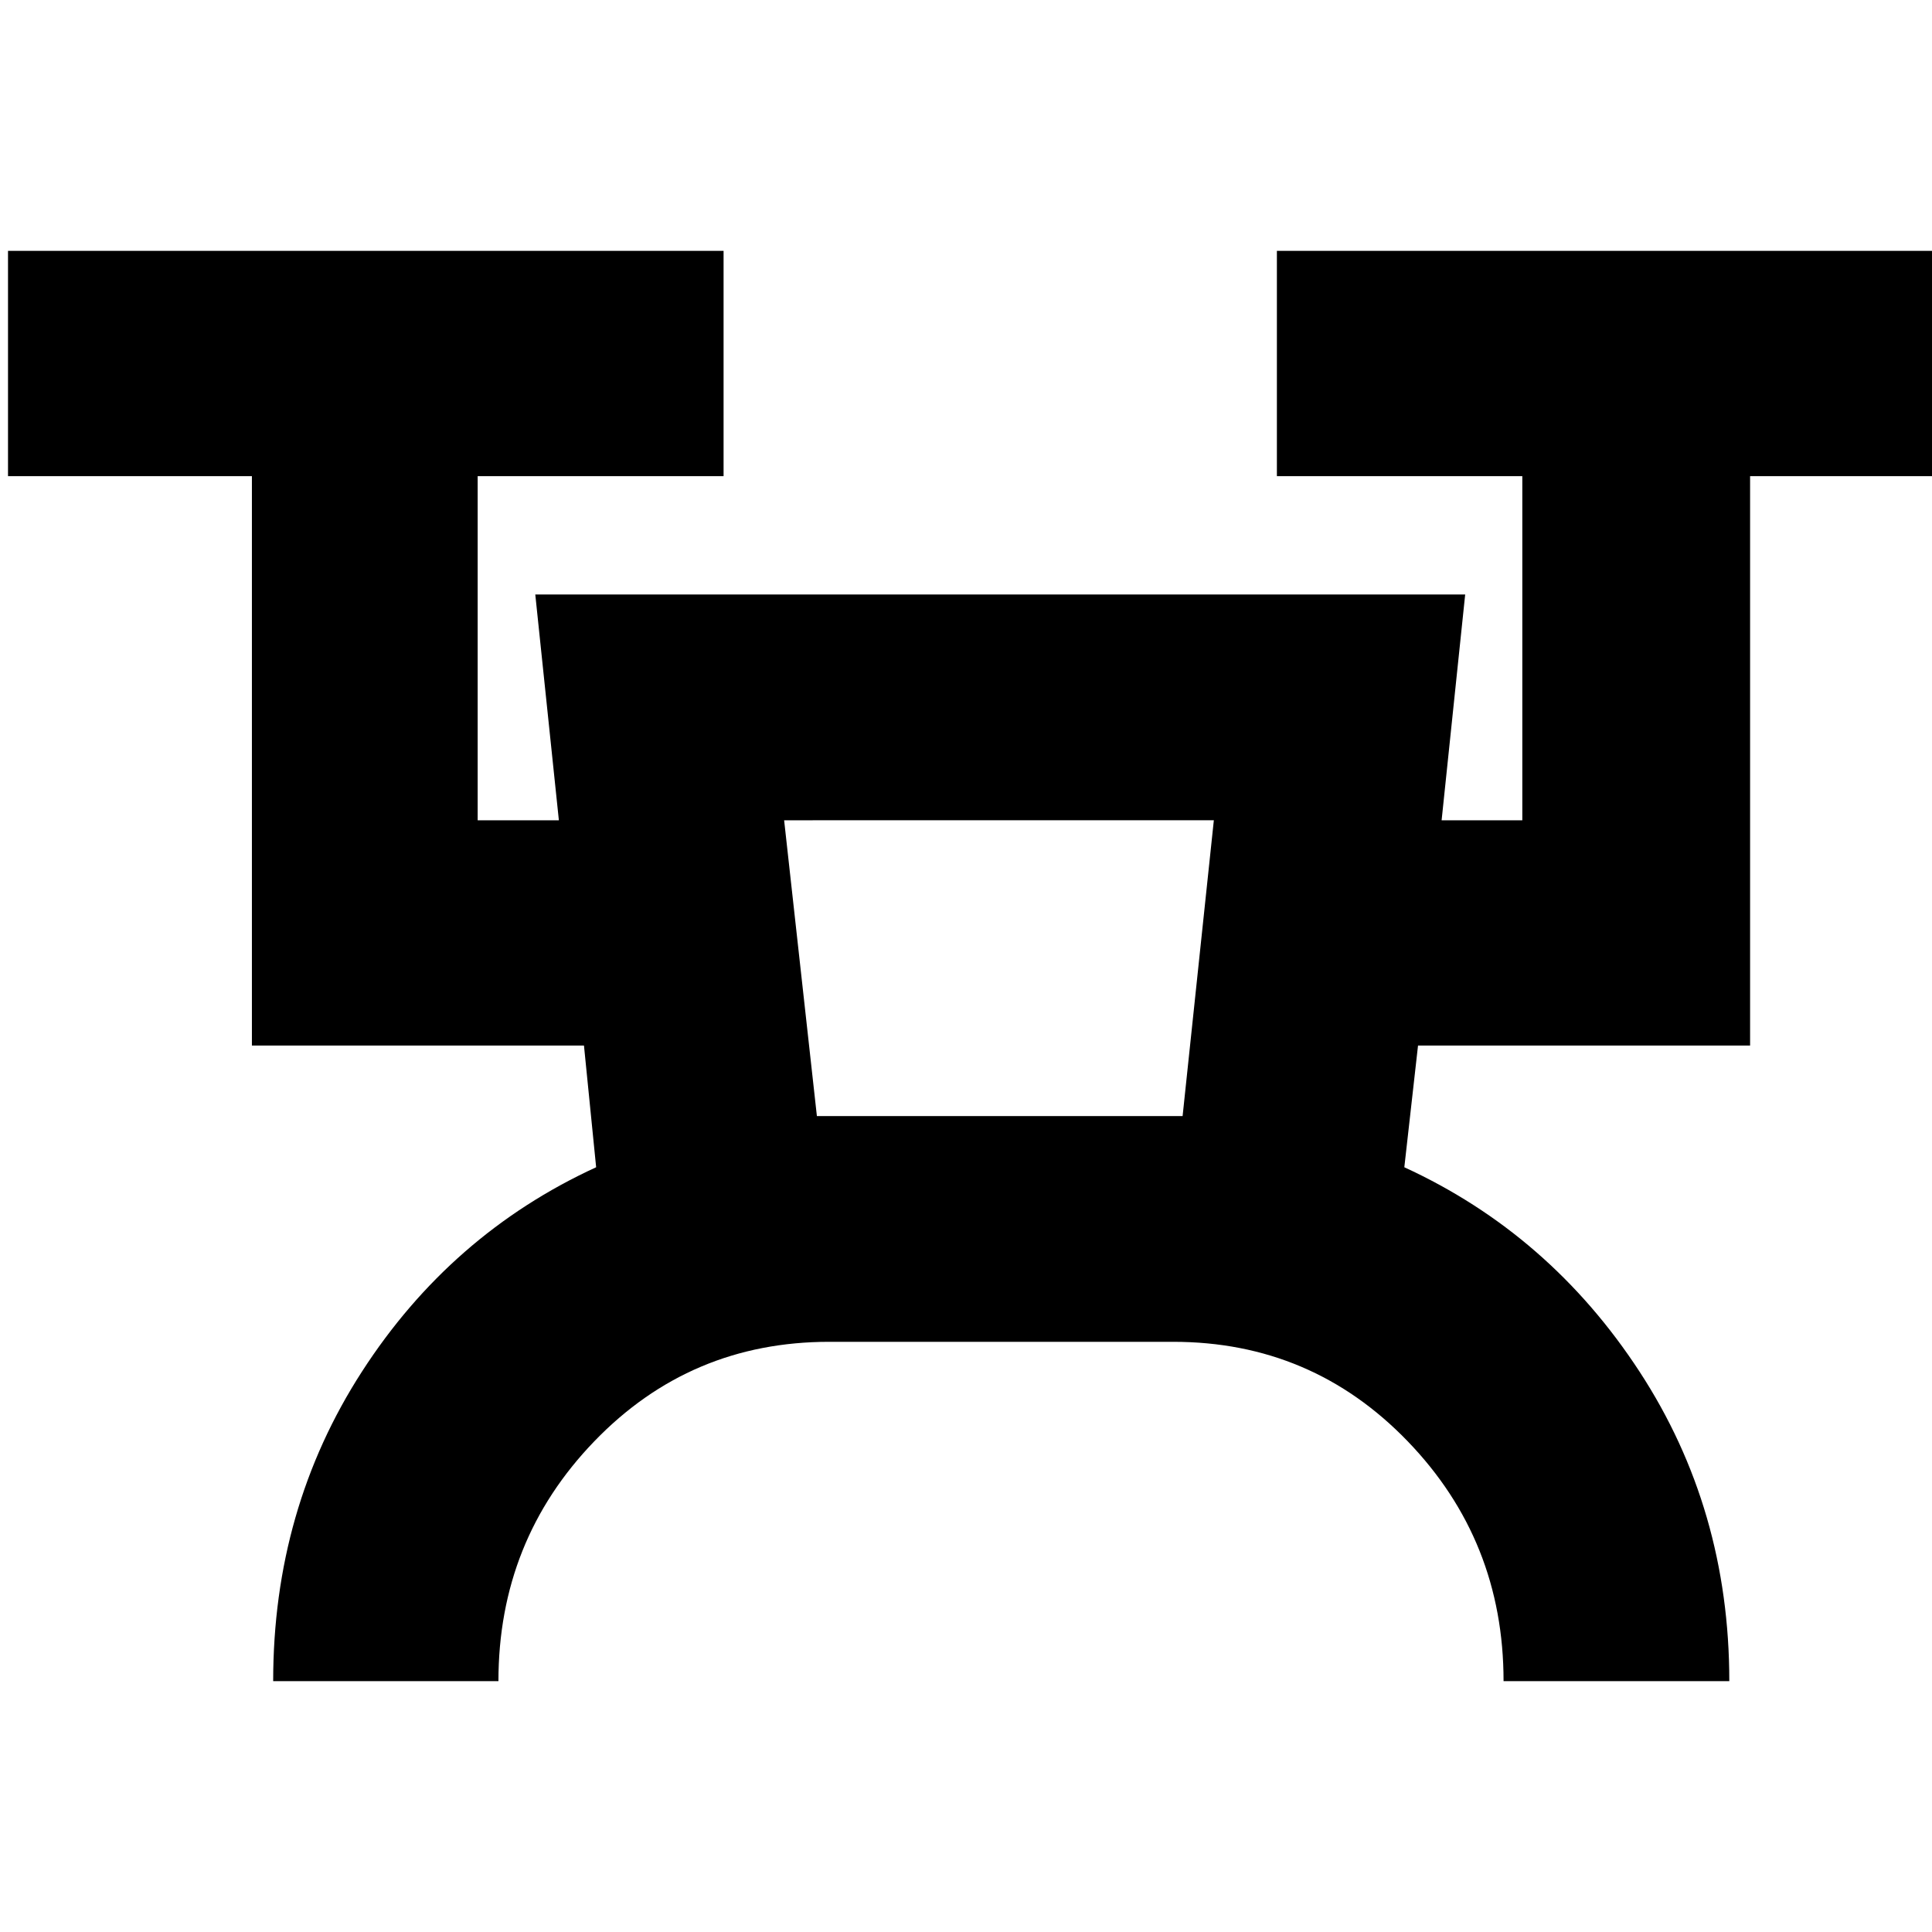 <svg xmlns="http://www.w3.org/2000/svg" height="24" viewBox="0 -960 960 960" width="24"><path d="M135.74-124.65q0-85.48 44.12-153.82Q223.98-346.8 296.22-380l-6.05-60.48h-165v-282.93H3.98v-111.94h355.56v111.94H237.35v171h40.35l-11.72-112.18h462.06l-11.71 112.18h40.1v-171H634.48v-111.94H990.8v111.94H869.61v282.93h-165L697.8-380q72.24 33.2 116.86 101.53 44.62 68.34 44.62 153.82H747.11q0-69.81-47.66-119.21-47.67-49.4-116.47-49.4H412.04q-69.04 0-116.7 49.4-47.67 49.4-47.67 119.21H135.74Zm270.17-280.78h181.72l15.52-146.98H389.63l16.28 146.98Zm0 0h181.72-181.72Z"/></svg>